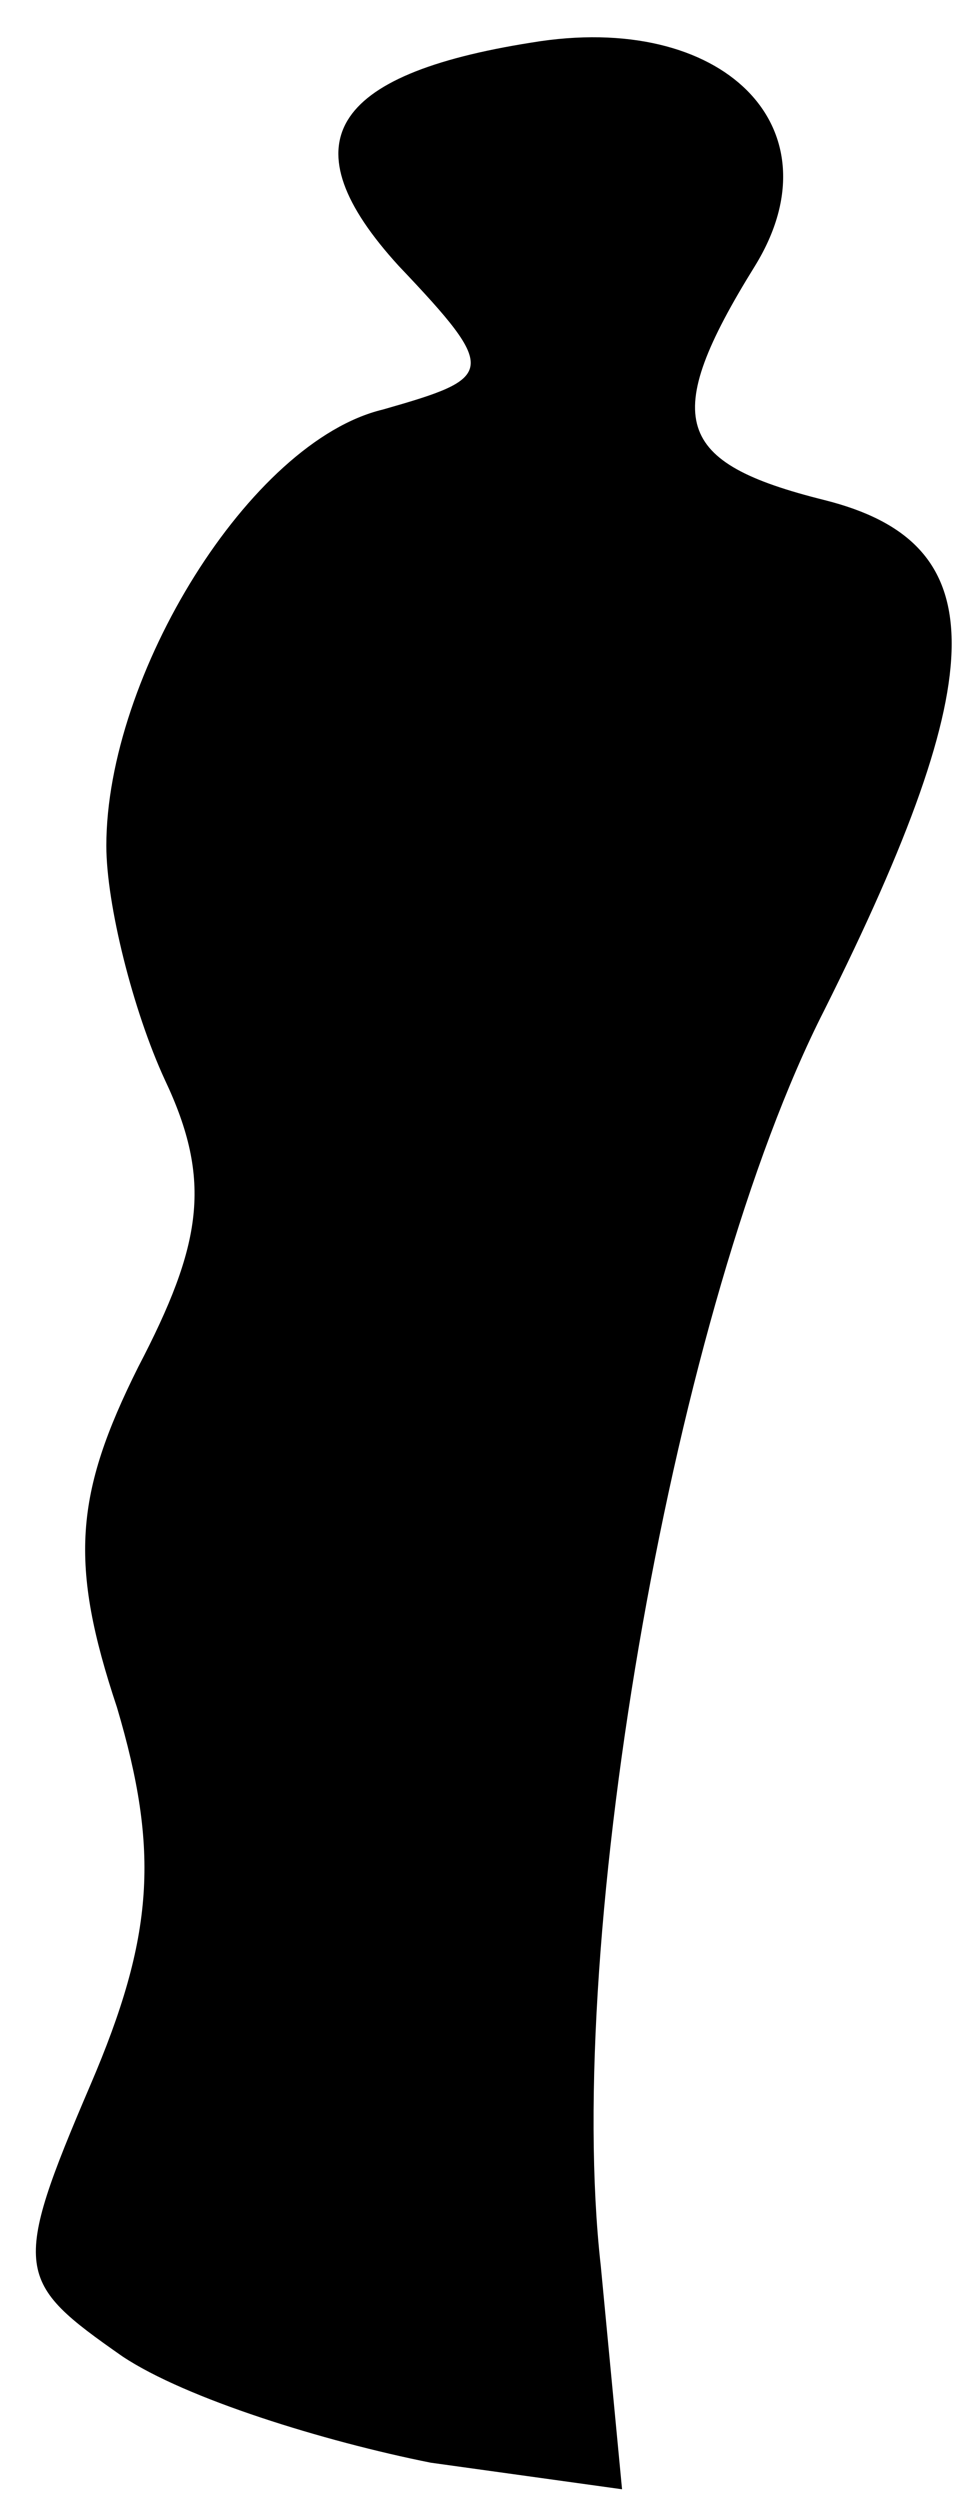 <?xml version="1.0" standalone="no"?>
<!DOCTYPE svg PUBLIC "-//W3C//DTD SVG 20010904//EN"
 "http://www.w3.org/TR/2001/REC-SVG-20010904/DTD/svg10.dtd">
<svg version="1.0" xmlns="http://www.w3.org/2000/svg"
 width="18pt" height="47pt" viewBox="0 0 18 47"
 preserveAspectRatio="xMidYMid meet">
<g transform="translate(0,47) scale(0.1,-0.1)"
fill="#000000" stroke="none">
<path fill="#000000" stroke="none" d="M100 462 c-38 -6 -46 -19 -25 -42 19
-20 18 -21 -3 -27 -25 -6 -52 -50 -52 -82 0 -11 5 -31 11 -44 9 -19 7 -31 -5
-54 -12 -24 -13 -37 -4 -64 8 -27 7 -43 -5 -71 -15 -35 -14 -37 6 -51 12 -8
38 -16 58 -20 l36 -5 -4 42 c-7 62 14 181 42 236 32 64 32 88 0 96 -28 7 -31
15 -13 44 16 26 -6 48 -42 42z"/>
</g>
</svg>

